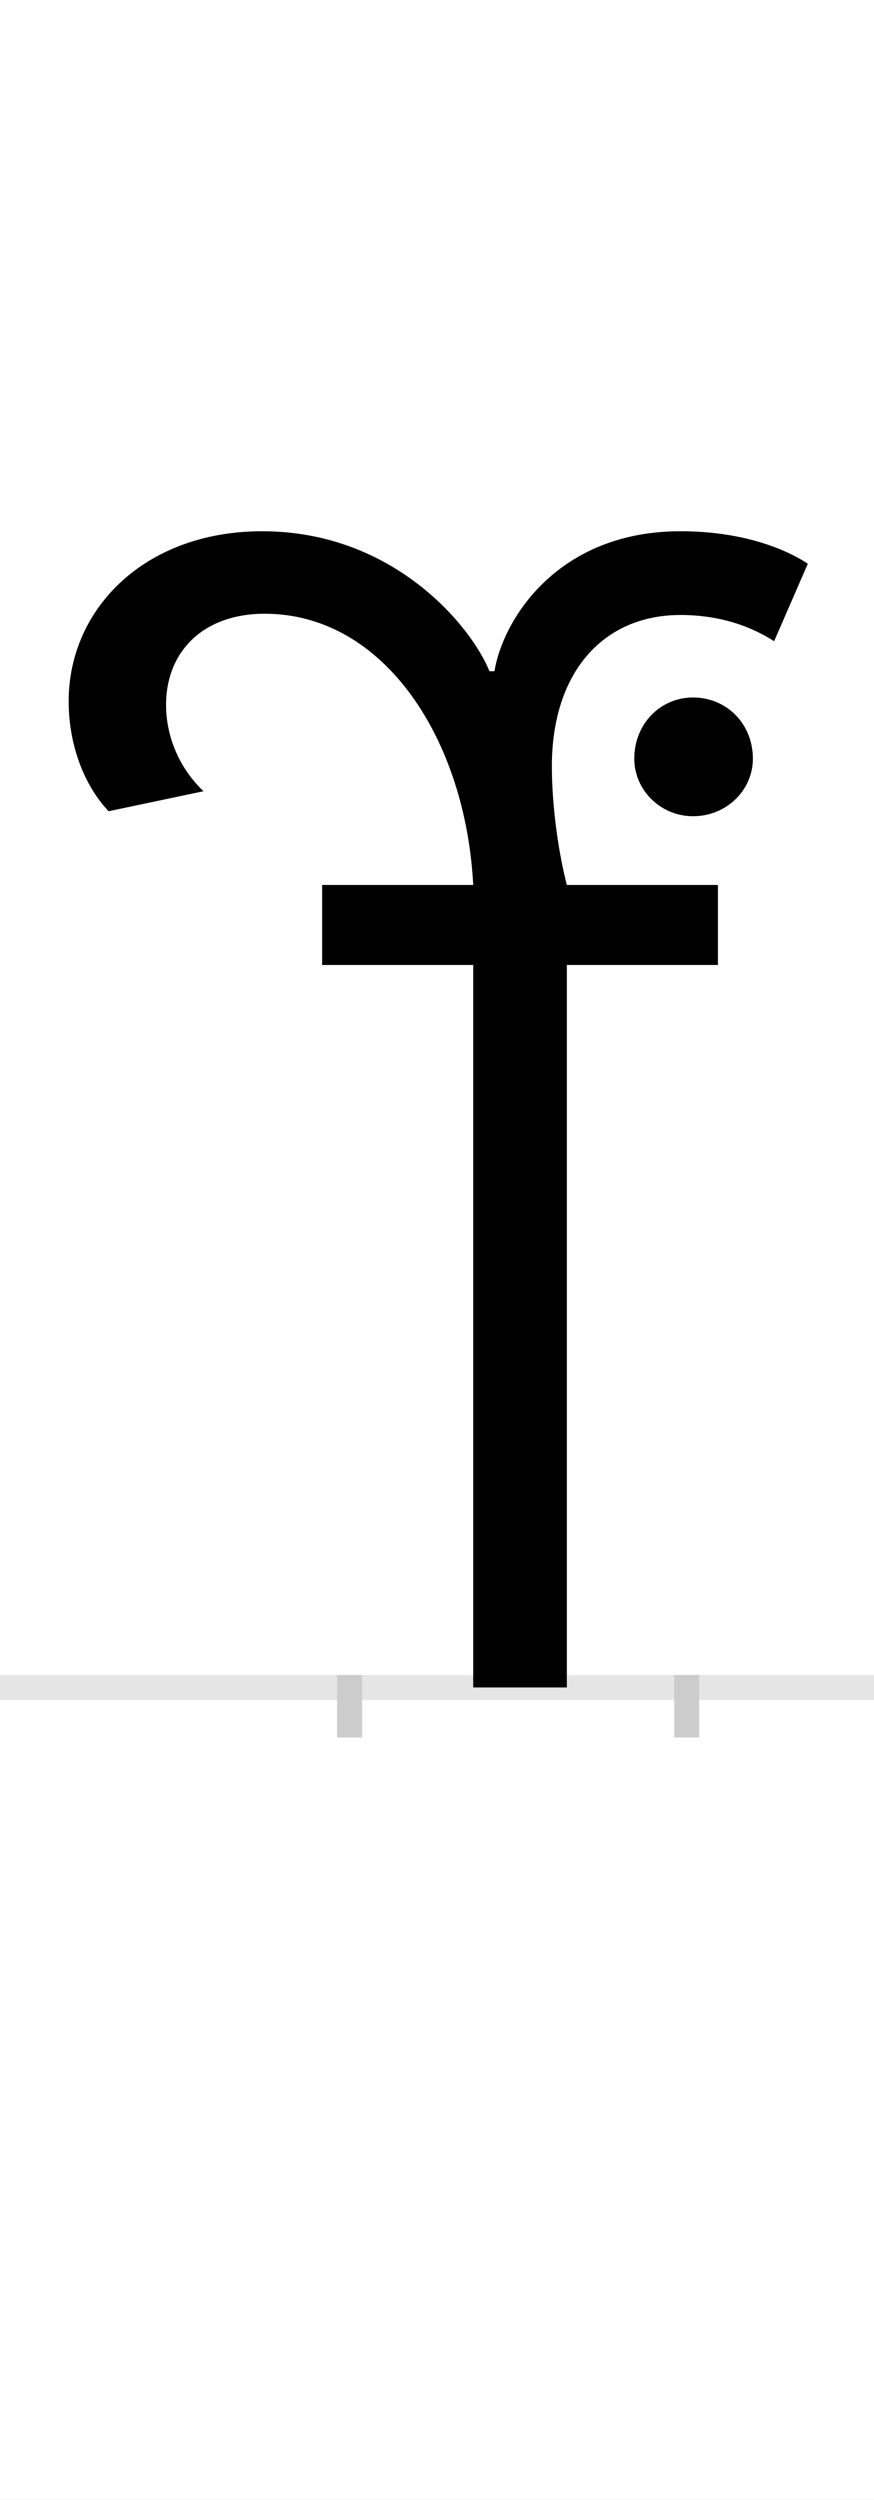 <?xml version="1.0" encoding="UTF-8"?>
<svg height="200.0" version="1.1" width="70.0" xmlns="http://www.w3.org/2000/svg" xmlns:xlink="http://www.w3.org/1999/xlink">
 <rect width="100%" height="100%" fill="#808080" stroke="none"/>
 <path d="M0,0 l70,0 l0,200 l-70,0 Z M0,0" fill="rgb(255,255,255)" transform="matrix(1,0,0,-1,0.0,200.0)"/>
 <path d="M0,0 l70,0" fill="none" stroke="rgb(229,229,229)" stroke-width="2" transform="matrix(1,0,0,-1,0.0,135.0)"/>
 <path d="M0,1 l0,-5" fill="none" stroke="rgb(204,204,204)" stroke-width="2" transform="matrix(1,0,0,-1,28.0,135.0)"/>
 <path d="M0,1 l0,-5" fill="none" stroke="rgb(204,204,204)" stroke-width="2" transform="matrix(1,0,0,-1,55.0,135.0)"/>
 <path d="M112,813 c-14,35,-76,112,-182,112 c-94,0,-155,-62,-155,-136 c0,-36,13,-68,32,-88 l76,16 c-21,20,-30,46,-30,69 c0,43,30,73,79,73 c96,0,161,-101,167,-217 l-121,0 l0,-64 l121,0 l0,-578 l75,0 l0,578 l121,0 l0,64 l-121,0 c-7,27,-12,64,-12,95 c0,75,41,121,103,121 c33,0,58,-10,75,-21 l27,62 c-15,10,-49,26,-102,26 c-98,0,-142,-70,-149,-112 Z M228,743 c0,-25,21,-46,47,-46 c27,0,48,21,48,46 c0,28,-21,49,-48,49 c-26,0,-47,-21,-47,-49 Z M228,743" fill="rgb(0,0,0)" transform="matrix(0.1,0.0,0.0,-0.1,28.0,135.0)"/>
</svg>